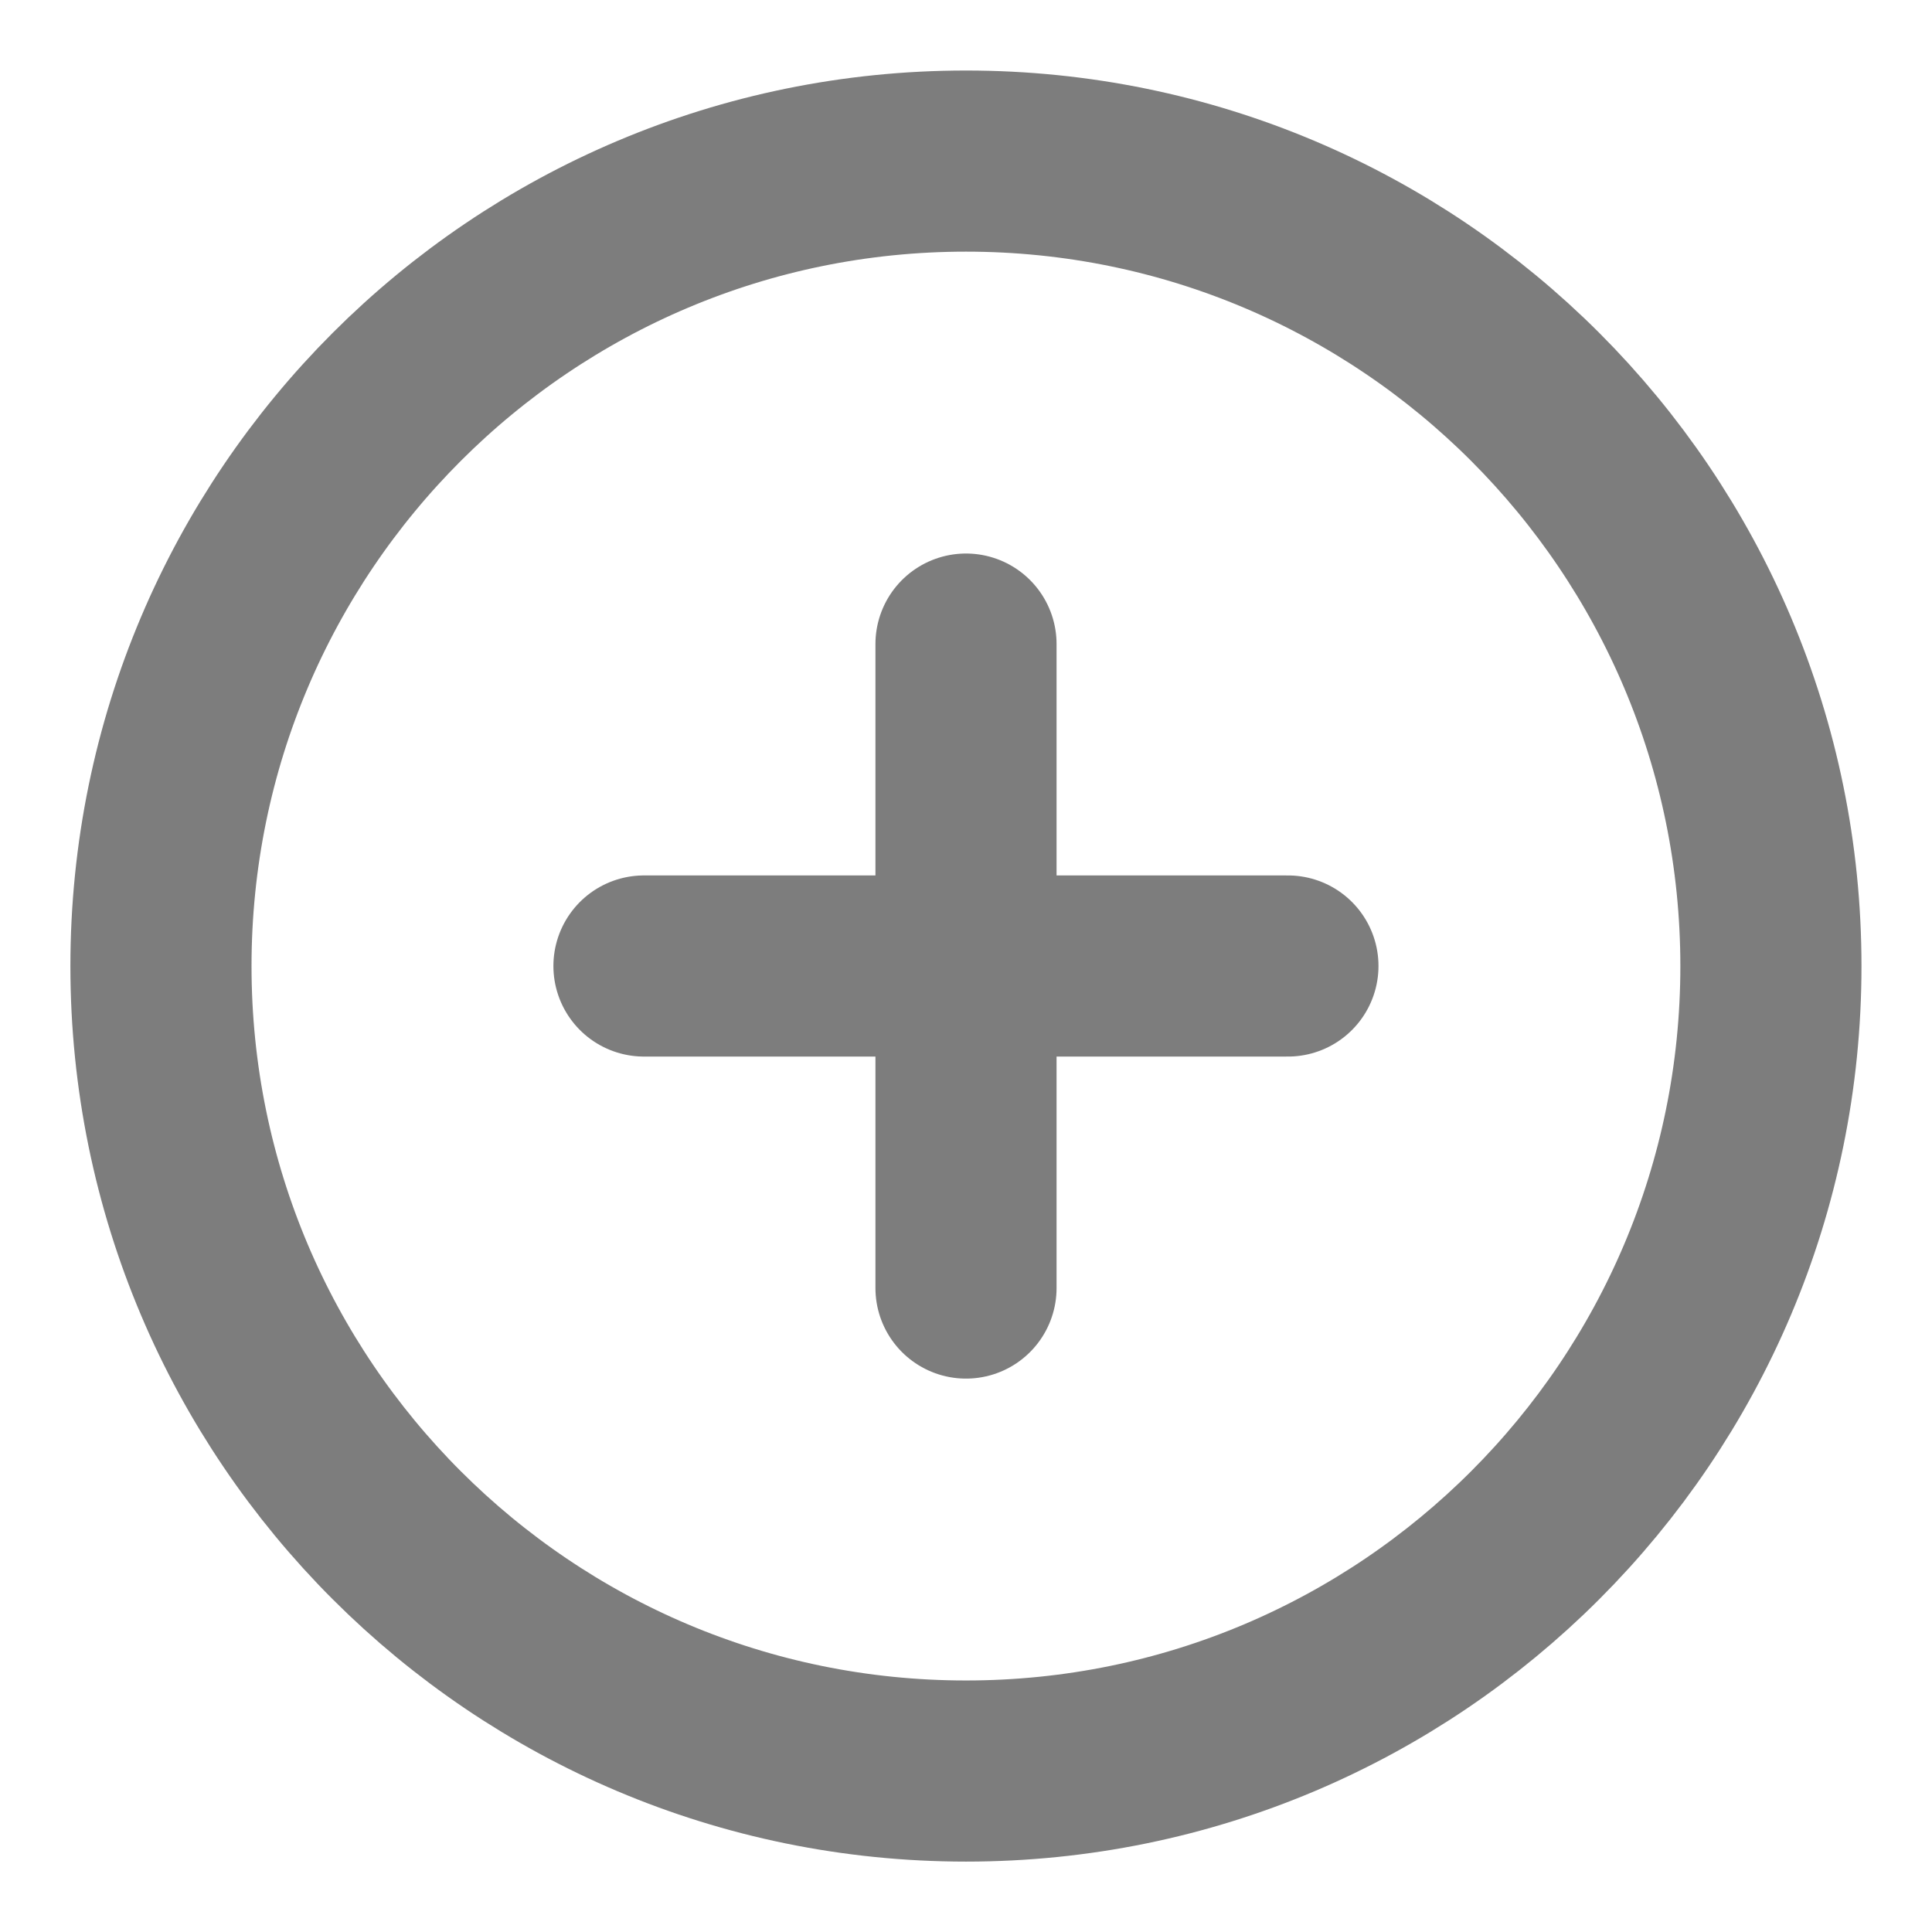 <svg width="16" height="16" viewBox="0 0 16 16" fill="none" xmlns="http://www.w3.org/2000/svg">
<path d="M8 14.667C11.682 14.667 14.666 11.682 14.666 8.001C14.666 4.319 11.682 1.334 8 1.334C4.318 1.334 1.333 4.319 1.333 8.001C1.333 11.682 4.318 14.667 8 14.667Z" stroke="#7D7D7D" stroke-width="1.5" stroke-linecap="round" stroke-linejoin="round"/>
<path d="M8 5.334V10.667" stroke="#7D7D7D" stroke-width="1.5" stroke-linecap="round" stroke-linejoin="round"/>
<path d="M5.333 8H10.666" stroke="#7D7D7D" stroke-width="1.5" stroke-linecap="round" stroke-linejoin="round"/>
</svg>
